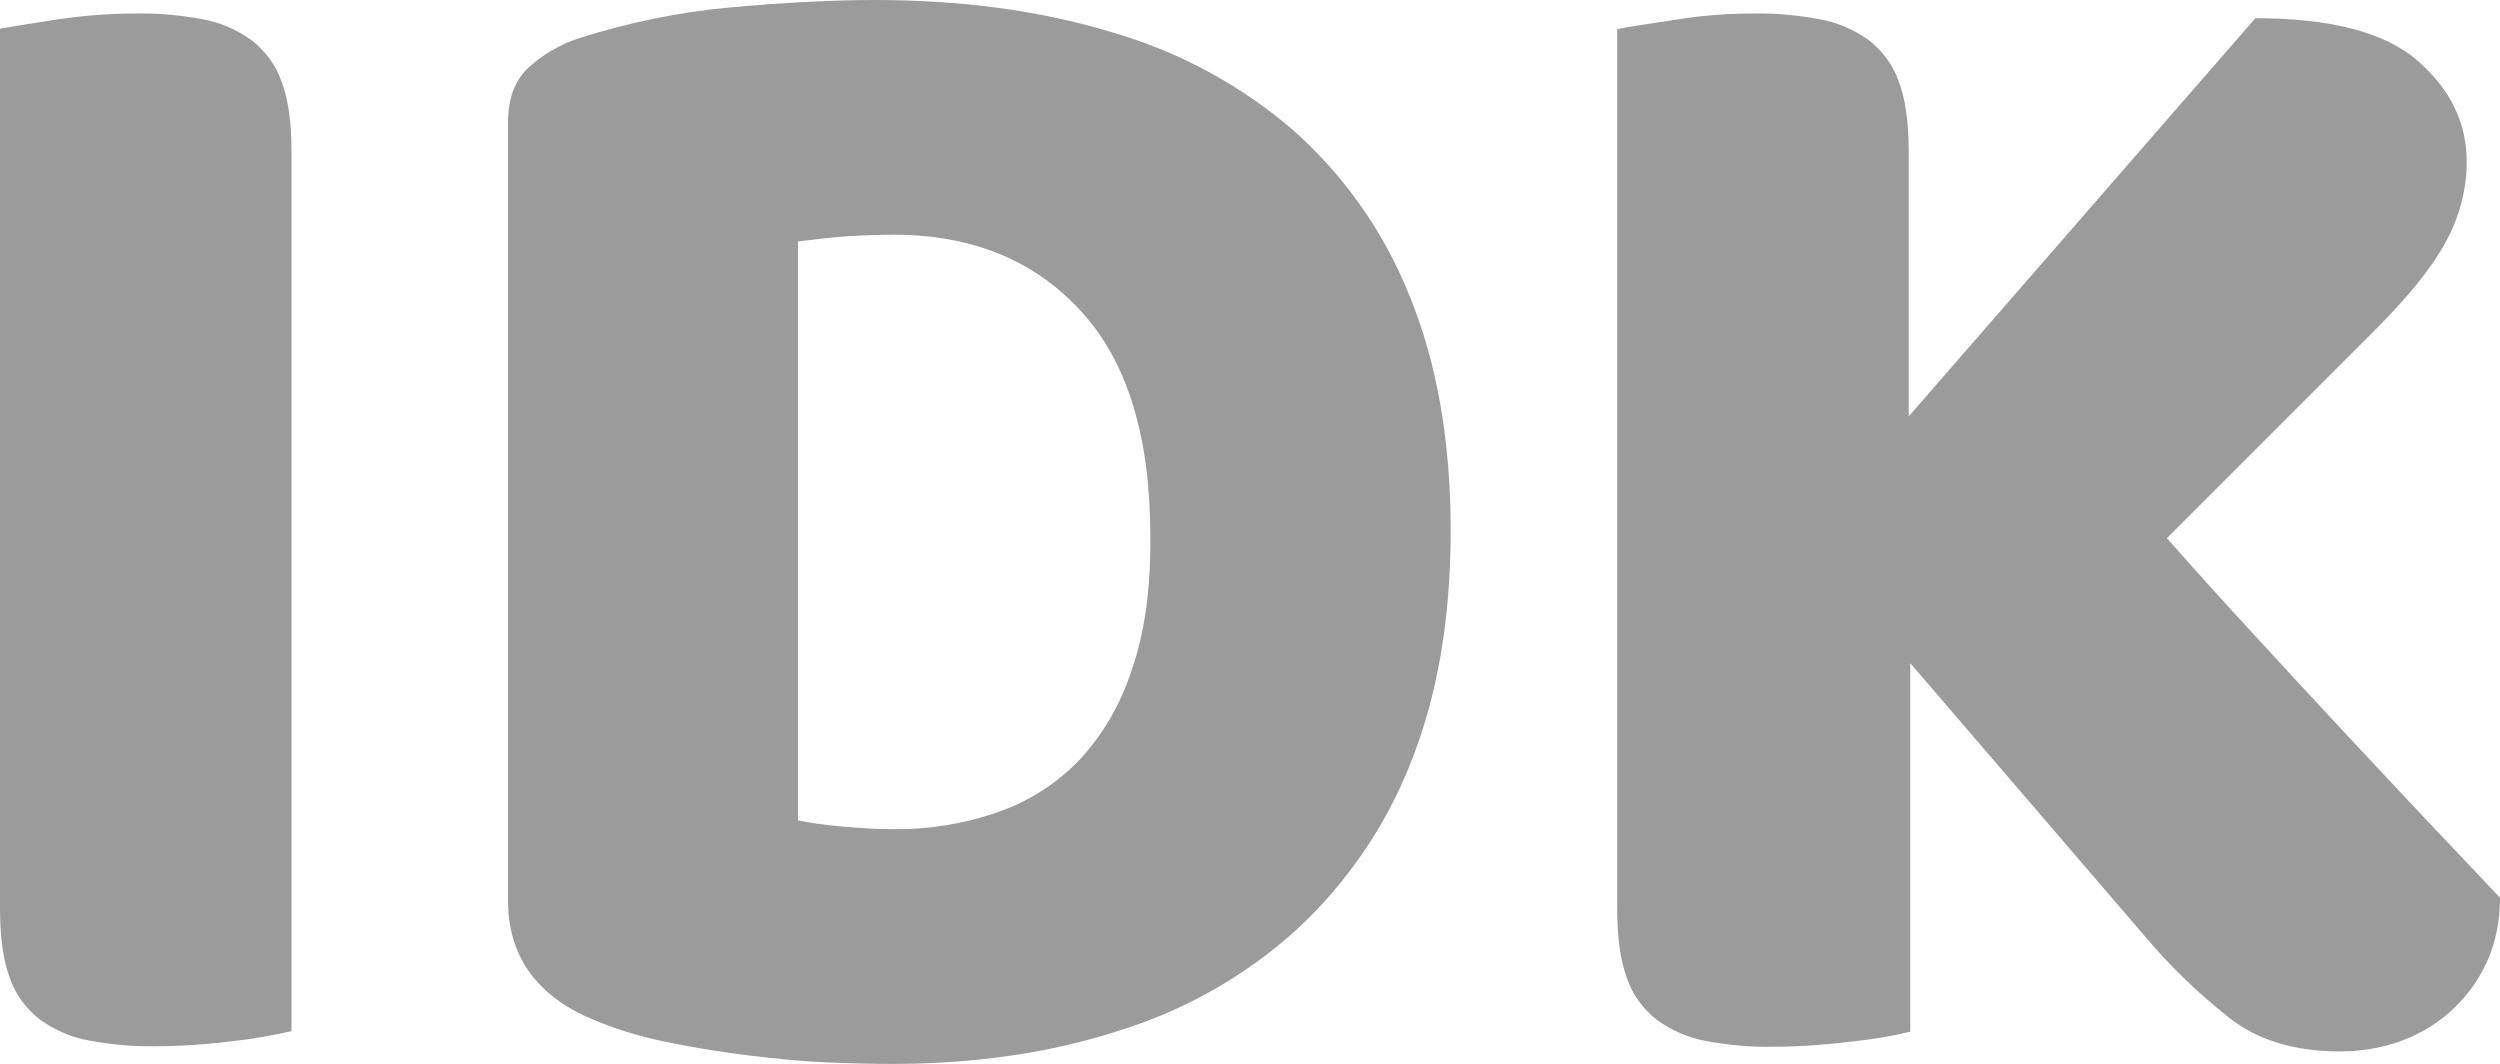 <?xml version="1.0" encoding="utf-8"?>
<!-- Generator: Adobe Illustrator 21.1.0, SVG Export Plug-In . SVG Version: 6.00 Build 0)  -->
<svg version="1.1" id="Layer_1" xmlns="http://www.w3.org/2000/svg" xmlns:xlink="http://www.w3.org/1999/xlink" x="0px" y="0px"
	 viewBox="0 0 480.3 204.5" style="enable-background:new 0 0 480.3 204.5;" xml:space="preserve">
<style type="text/css">
	.st0{fill:#9B9B9B;}
</style>
<title>idk-logo-white</title>
<path class="st0" d="M48.3,7.7c-2.8-2-6-3.4-9.4-4c-4.3-0.8-8.6-1.2-13-1.1C21,2.6,16.1,3,11.2,3.7C6.1,4.5,2.3,5.1,0,5.5v169
	c0,5.5,0.6,10,1.9,13.4c1.1,3.2,3.1,5.9,5.8,8c2.8,2,6,3.4,9.4,4c4.3,0.8,8.6,1.2,13,1.1c5,0,9.9-0.4,14.9-1c3.7-0.4,7.4-1.1,11-1.9
	v-169c0-5.5-0.6-10-1.9-13.4C53,12.5,51,9.8,48.3,7.7z"/>
<path class="st0" d="M248.2,24.8c-10.2-8.7-22-15-34.9-18.7C199.7,2,184.6,0,168,0c-8.1,0-17.3,0.5-27.5,1.4
	c-9.9,0.9-19.7,2.9-29.1,5.9c-3.8,1.2-7.2,3.2-10.1,5.9c-2.5,2.5-3.7,5.9-3.7,10.4V173c0,11.1,5.9,18.9,17.6,23.4
	c4.5,1.8,9.2,3.1,13.9,4c5,1,10,1.8,15,2.4s9.8,1.1,14.6,1.3c4.7,0.2,8.8,0.3,12.5,0.3c16,0,30.6-2.1,43.8-6.4
	c12.6-3.9,24.3-10.5,34.1-19.4c9.6-8.9,17.1-19.8,21.9-32c5.1-12.7,7.7-27.5,7.7-44.6c0-17.5-2.7-32.6-8-45.4
	C265.8,44.4,258.1,33.5,248.2,24.8z M217.4,128.8c-2.1,6.5-5.6,12.5-10.2,17.4c-4.4,4.5-9.8,7.9-15.7,9.9c-6.4,2.2-13.2,3.3-20,3.2
	c-3,0-6.2-0.2-9.6-0.5s-6.3-0.7-8.6-1.2V46.4c3.2-0.4,6.3-0.8,9.4-1c3.1-0.2,6.1-0.3,9.1-0.3c14.9,0,26.9,4.9,35.8,14.6
	c9,9.7,13.4,24.2,13.4,43.4C221.1,113.1,219.9,121.7,217.4,128.8z"/>
<path class="st0" d="M466.7,158.1c-5.2-5.5-10.7-11.4-16.3-17.4c-5.7-6.1-11.4-12.3-17.3-18.7c-5.9-6.4-11.5-12.6-16.8-18.6l40-40
	c6.2-6.2,10.7-11.7,13.4-16.6c2.7-4.8,4.2-10.2,4.2-15.7c0-7.5-3.1-13.9-9.4-19.4s-16.7-8.2-31.2-8.2L366.7,80V29.1
	c0-5.5-0.6-10-1.9-13.4c-1.1-3.2-3.1-5.9-5.8-8c-2.8-2-6-3.4-9.4-4c-4.3-0.8-8.6-1.2-13-1.1c-4.9,0-9.8,0.4-14.7,1.2
	c-5.1,0.8-8.9,1.3-11.2,1.8v169c0,5.5,0.6,10,1.9,13.4c1.1,3.2,3.1,5.9,5.8,8c2.8,2,6,3.4,9.4,4c4.3,0.8,8.6,1.2,13,1.1
	c5,0,10-0.4,15-1c3.8-0.4,7.5-1,11.2-1.9v-70.8l45.1,52.5c4.8,5.7,10.2,10.9,16,15.5c5.5,4.4,12.7,6.6,21.4,6.6
	c3.9,0,7.8-0.6,11.5-1.9c3.6-1.3,6.9-3.2,9.8-5.8s5.2-5.7,6.9-9.3c1.8-3.9,2.6-8.2,2.6-12.5C476.5,168.4,471.9,163.6,466.7,158.1z"
	/>
</svg>
